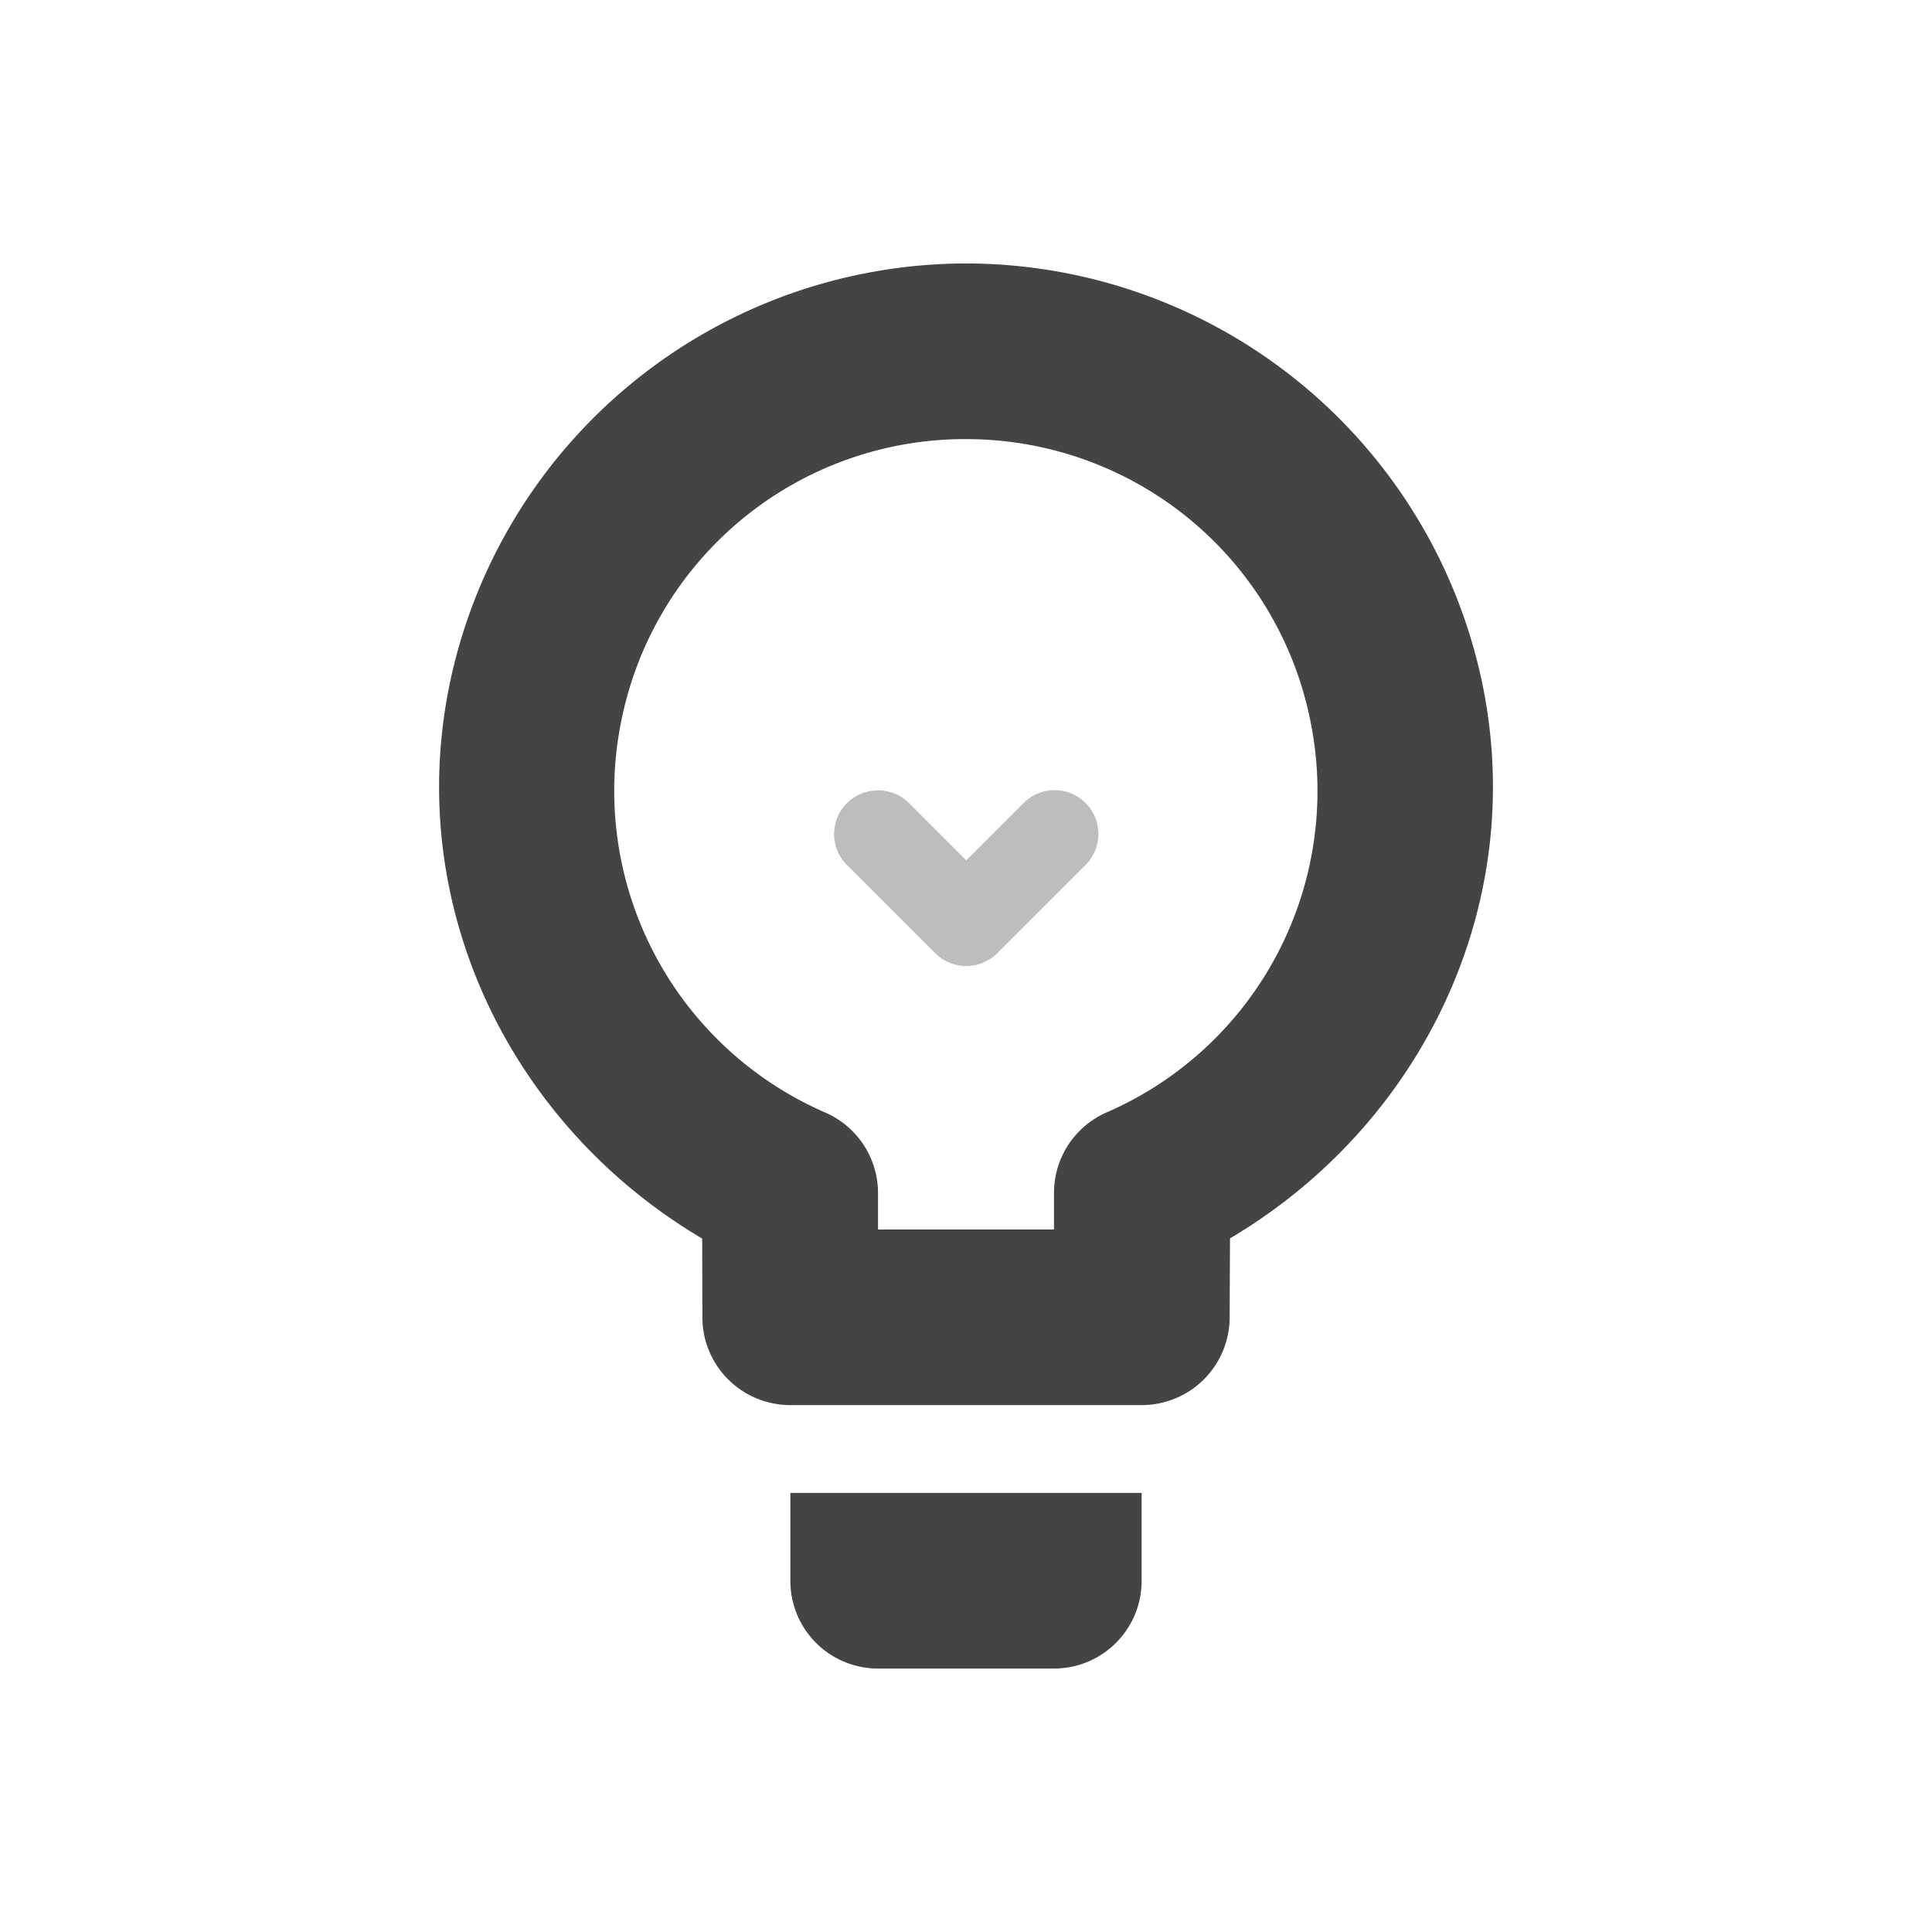 <svg xmlns="http://www.w3.org/2000/svg" width="22" height="22" version="1.1">
 <defs>
  <style id="current-color-scheme" type="text/css">
   .ColorScheme-Text { color:#444444; } .ColorScheme-Highlight { color:#4285f4; } .ColorScheme-NeutralText { color:#ff9800; } .ColorScheme-PositiveText { color:#4caf50; } .ColorScheme-NegativeText { color:#f44336; }
  </style>
 </defs>
 <path style="fill:currentColor" class="ColorScheme-Text" d="M 10.996,3 A 6.013,6.01 0 0 0 5.123,7.777 C 4.594,10.311 5.812,12.813 7.996,14.104 l 0.002,0.898 A 1.001,1 0 0 0 9,16 h 4.002 a 1.001,1 0 0 0 1,-0.998 l 0.004,-0.9 c 2.184,-1.293 3.401,-3.797 2.871,-6.33 A 6.012,6.009 0 0 0 10.998,3 Z m 0,2 c 1.901,0 3.532,1.322 3.92,3.182 a 3.992,3.99 0 0 1 -2.312,4.484 1.001,1 0 0 0 -0.602,0.914 V 14 H 9.998 V 13.582 A 1.001,1 0 0 0 9.396,12.668 3.995,3.993 0 0 1 7.08,8.184 3.992,3.99 0 0 1 10.996,5 Z M 9,17 v 1 c 0,0.554 0.446,1 1,1 h 2 c 0.554,0 1,-0.446 1,-1 v -1 z"/>
 <path opacity=".35" style="fill:currentColor" class="ColorScheme-Text" d="M 10,9 A 0.499,0.498 0 0 0 9.652,9.858 l 0.998,0.997 a 0.499,0.498 0 0 0 0.705,0 L 12.353,9.858 A 0.499,0.499 0 1 0 11.648,9.152 l -0.645,0.645 -0.644,-0.645 A 0.499,0.498 0 0 0 9.999,9 Z"/>
</svg>
